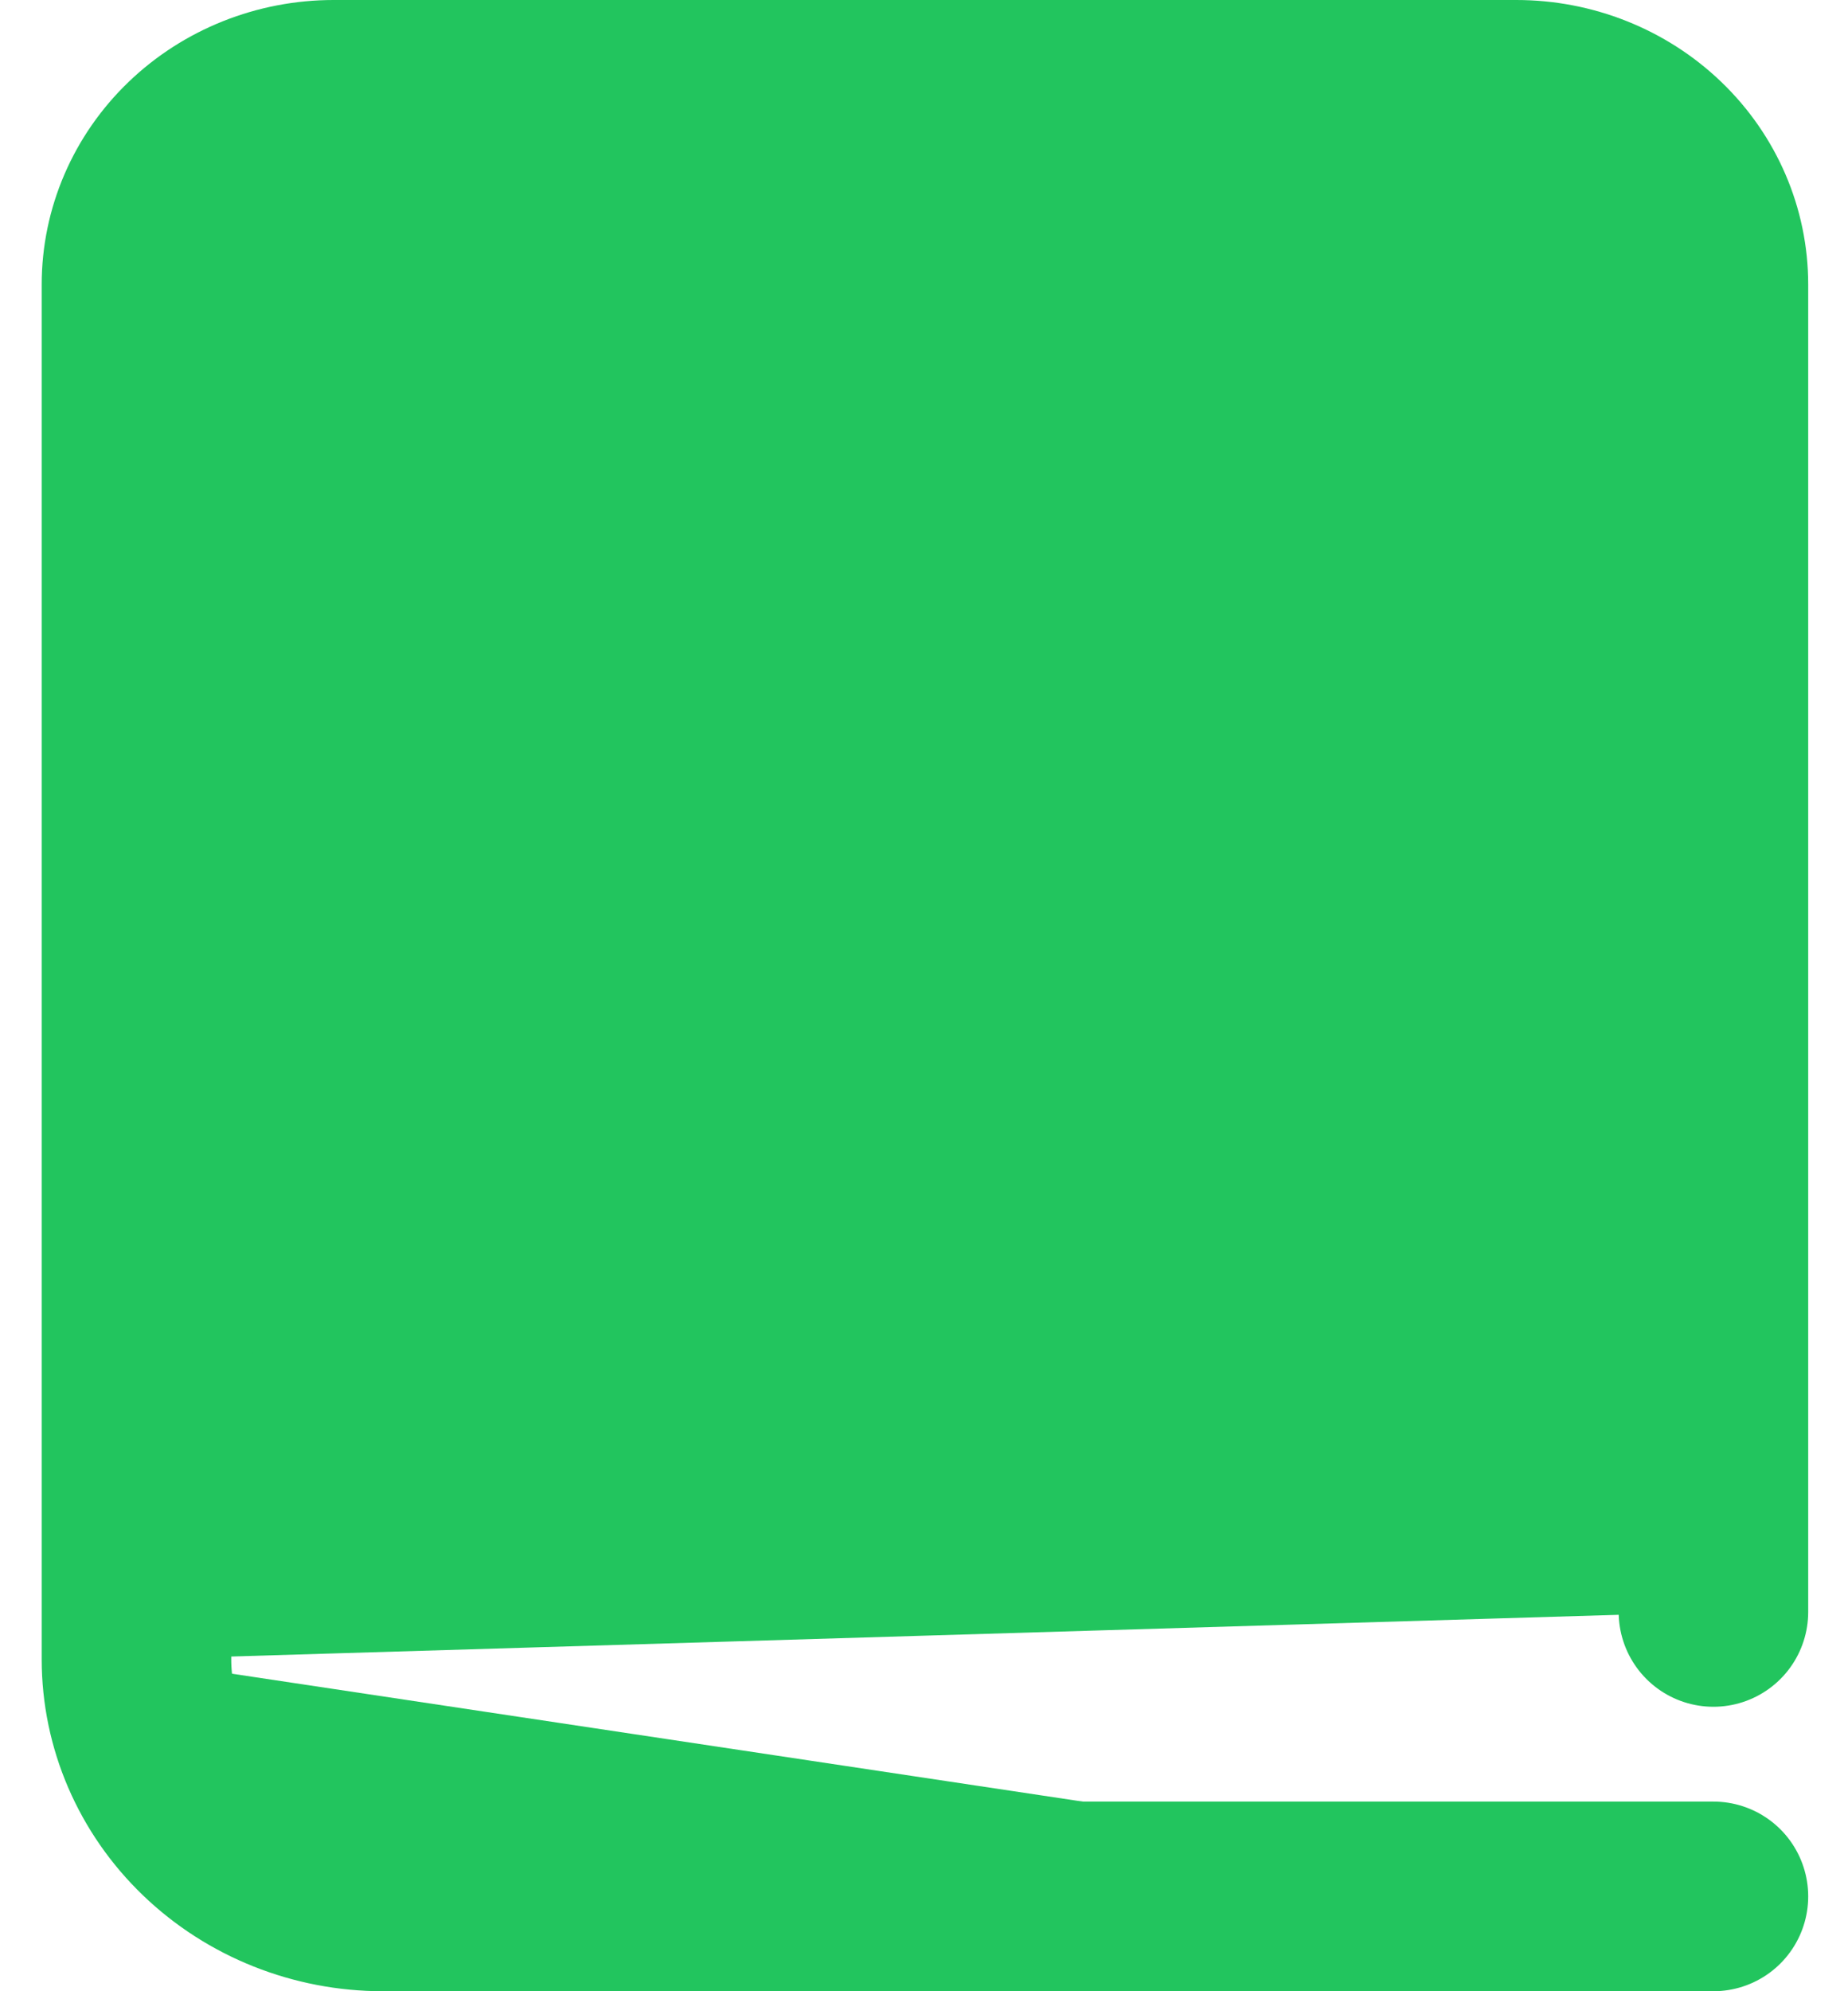 <svg width="39" height="42" viewBox="0 0 39 42" fill="none" xmlns="http://www.w3.org/2000/svg">
<path d="M2.88 35C2.88 33.674 3.428 32.402 4.403 31.465C5.378 30.527 6.701 30 8.08 30H36.16M2.88 35C2.88 36.326 3.428 37.598 4.403 38.535C5.378 39.473 6.701 40 8.08 40H36.16M2.88 35V6C2.88 4.939 3.318 3.922 4.098 3.172C4.879 2.421 5.937 2 7.04 2H32C33.103 2 34.161 2.421 34.942 3.172C35.722 3.922 36.16 4.939 36.16 6V34" fill="#22C55E"/>
<path d="M2.88 35C2.88 33.674 3.428 32.402 4.403 31.465C5.378 30.527 6.701 30 8.08 30H36.16M2.88 35C2.88 36.326 3.428 37.598 4.403 38.535C5.378 39.473 6.701 40 8.08 40H36.16M2.88 35V6C2.88 4.939 3.318 3.922 4.098 3.172C4.879 2.421 5.937 2 7.04 2H32C33.103 2 34.161 2.421 34.942 3.172C35.722 3.922 36.16 4.939 36.16 6V34" stroke="#22C55E" stroke-width="4" stroke-linecap="round" stroke-linejoin="round"/>
</svg>
